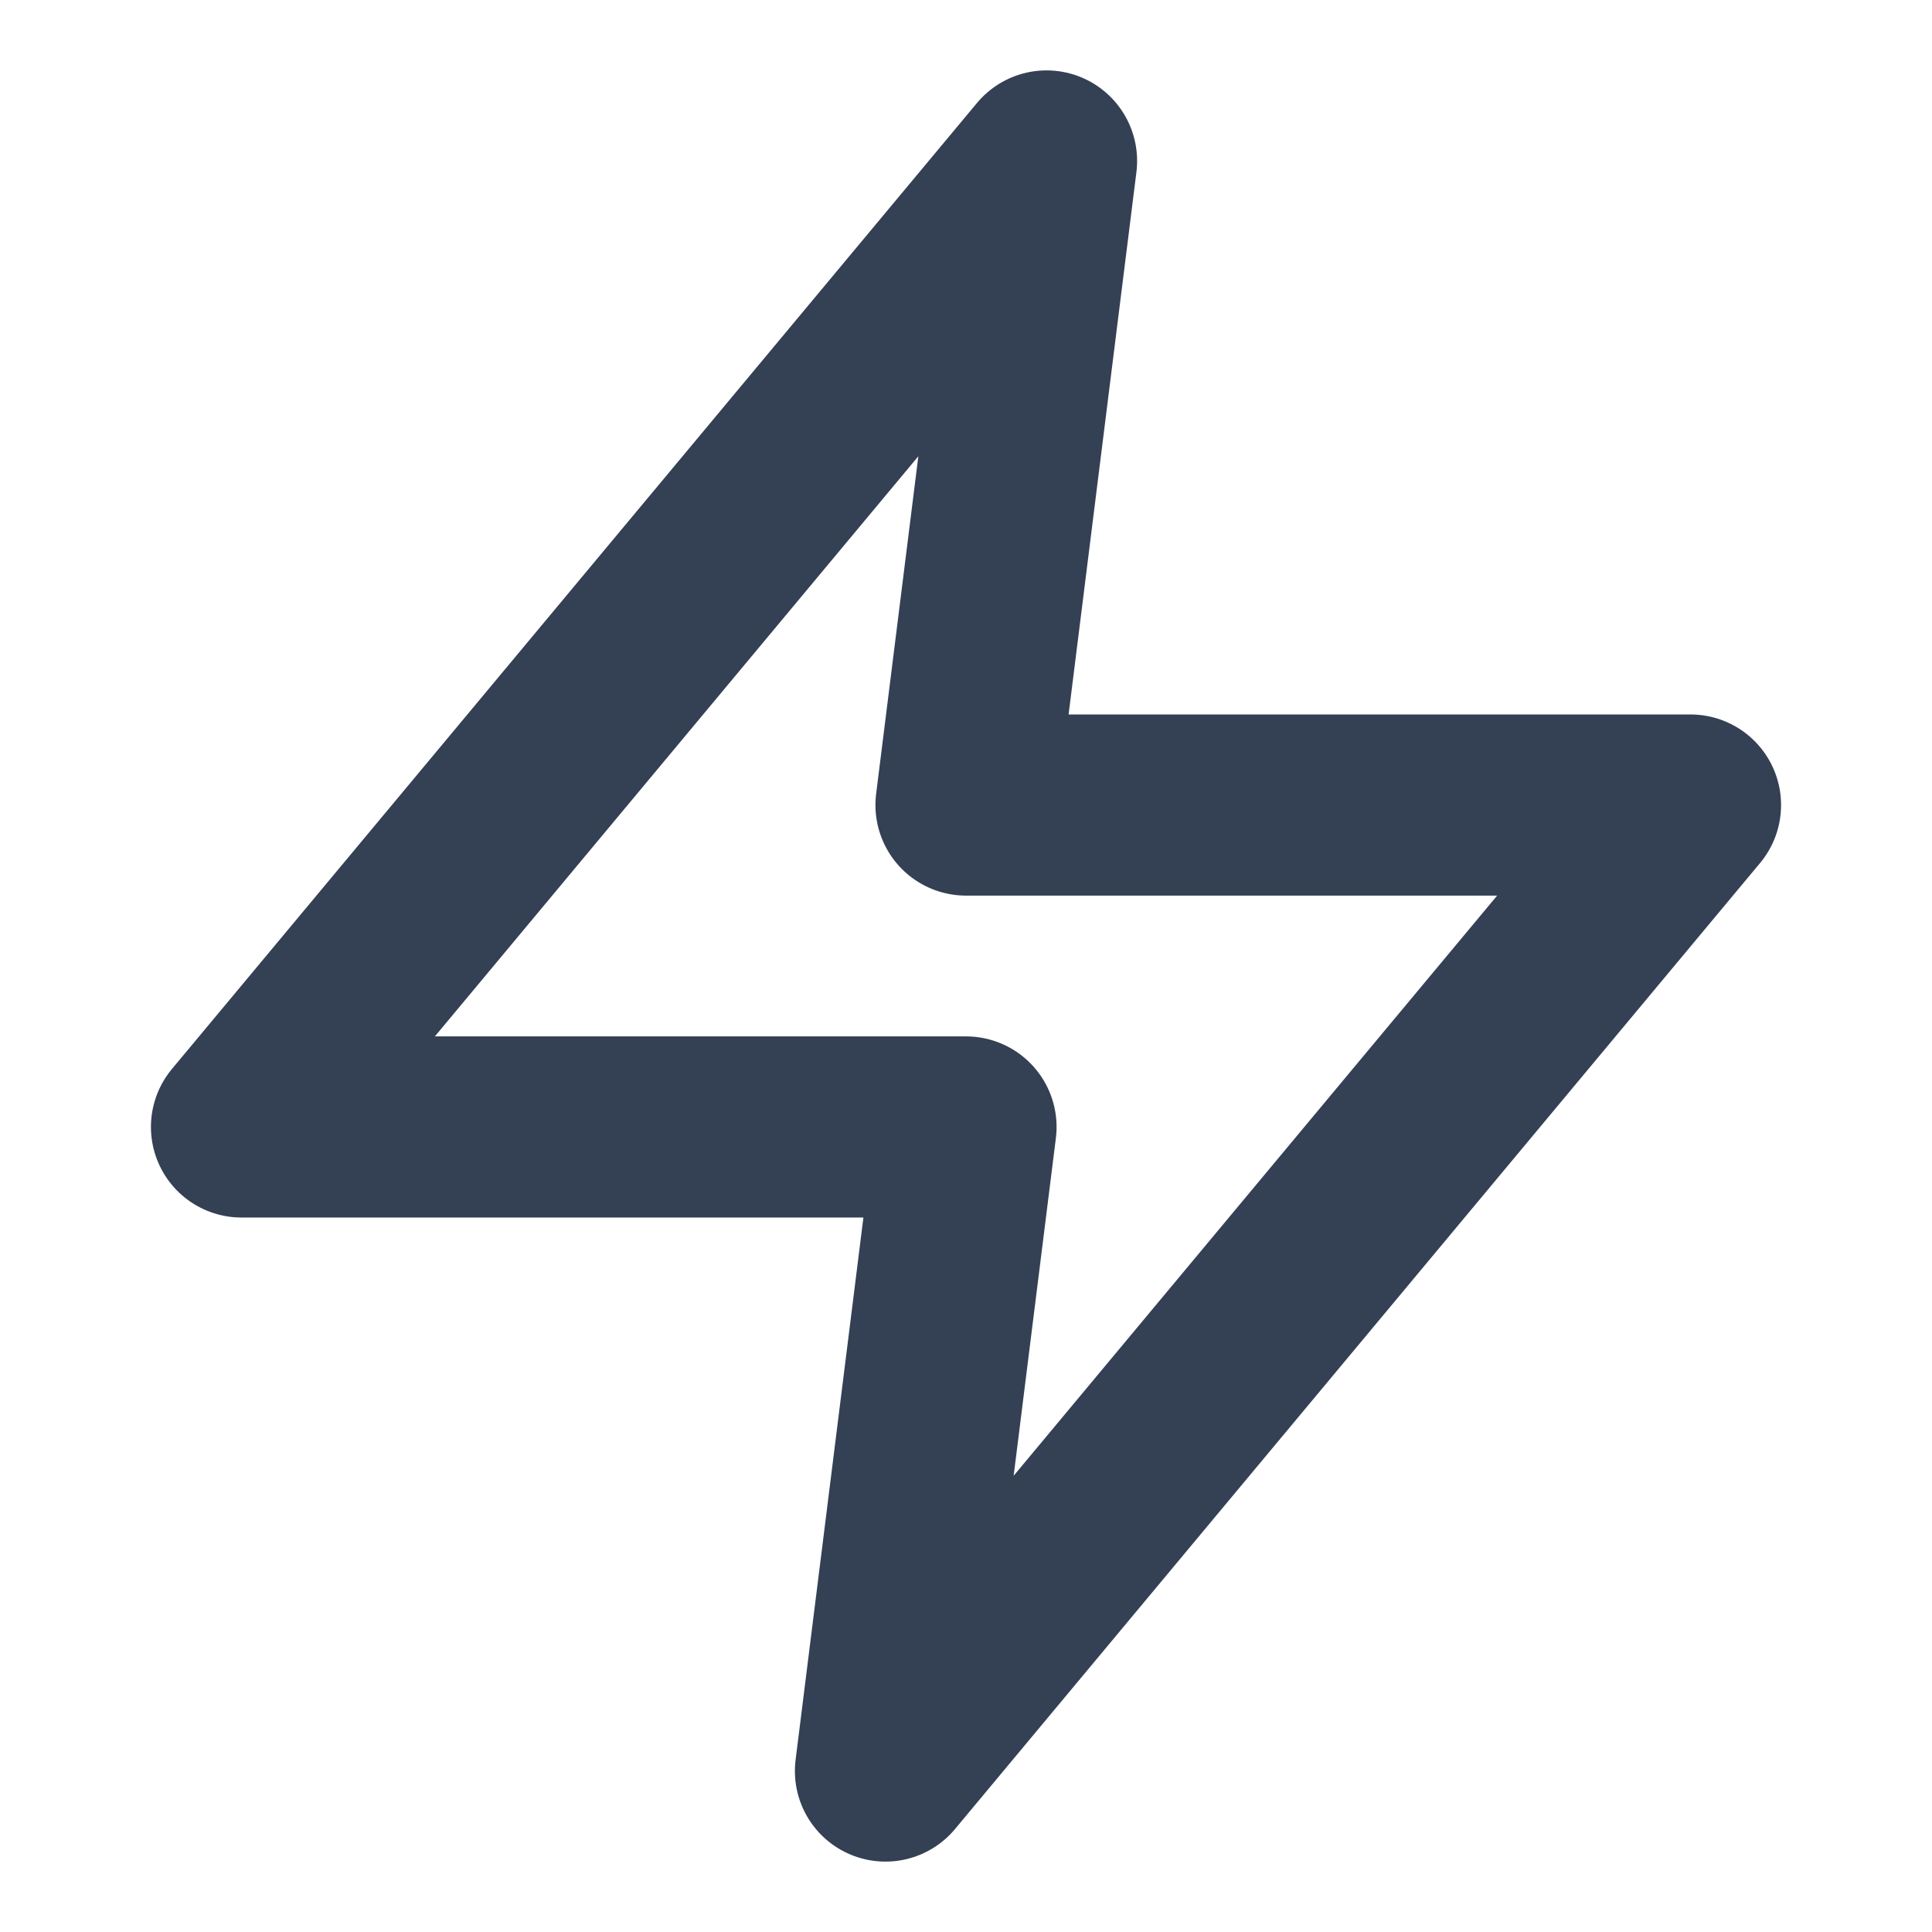 <svg width="16" height="16" viewBox="0 0 16 16" fill="none" xmlns="http://www.w3.org/2000/svg">
<path d="M8.667 1.333L2 9.333H8L7.333 14.667L14 6.667H8L8.667 1.333Z" stroke="#344054" stroke-width="1.5" stroke-linecap="round" stroke-linejoin="round"/>
</svg>
